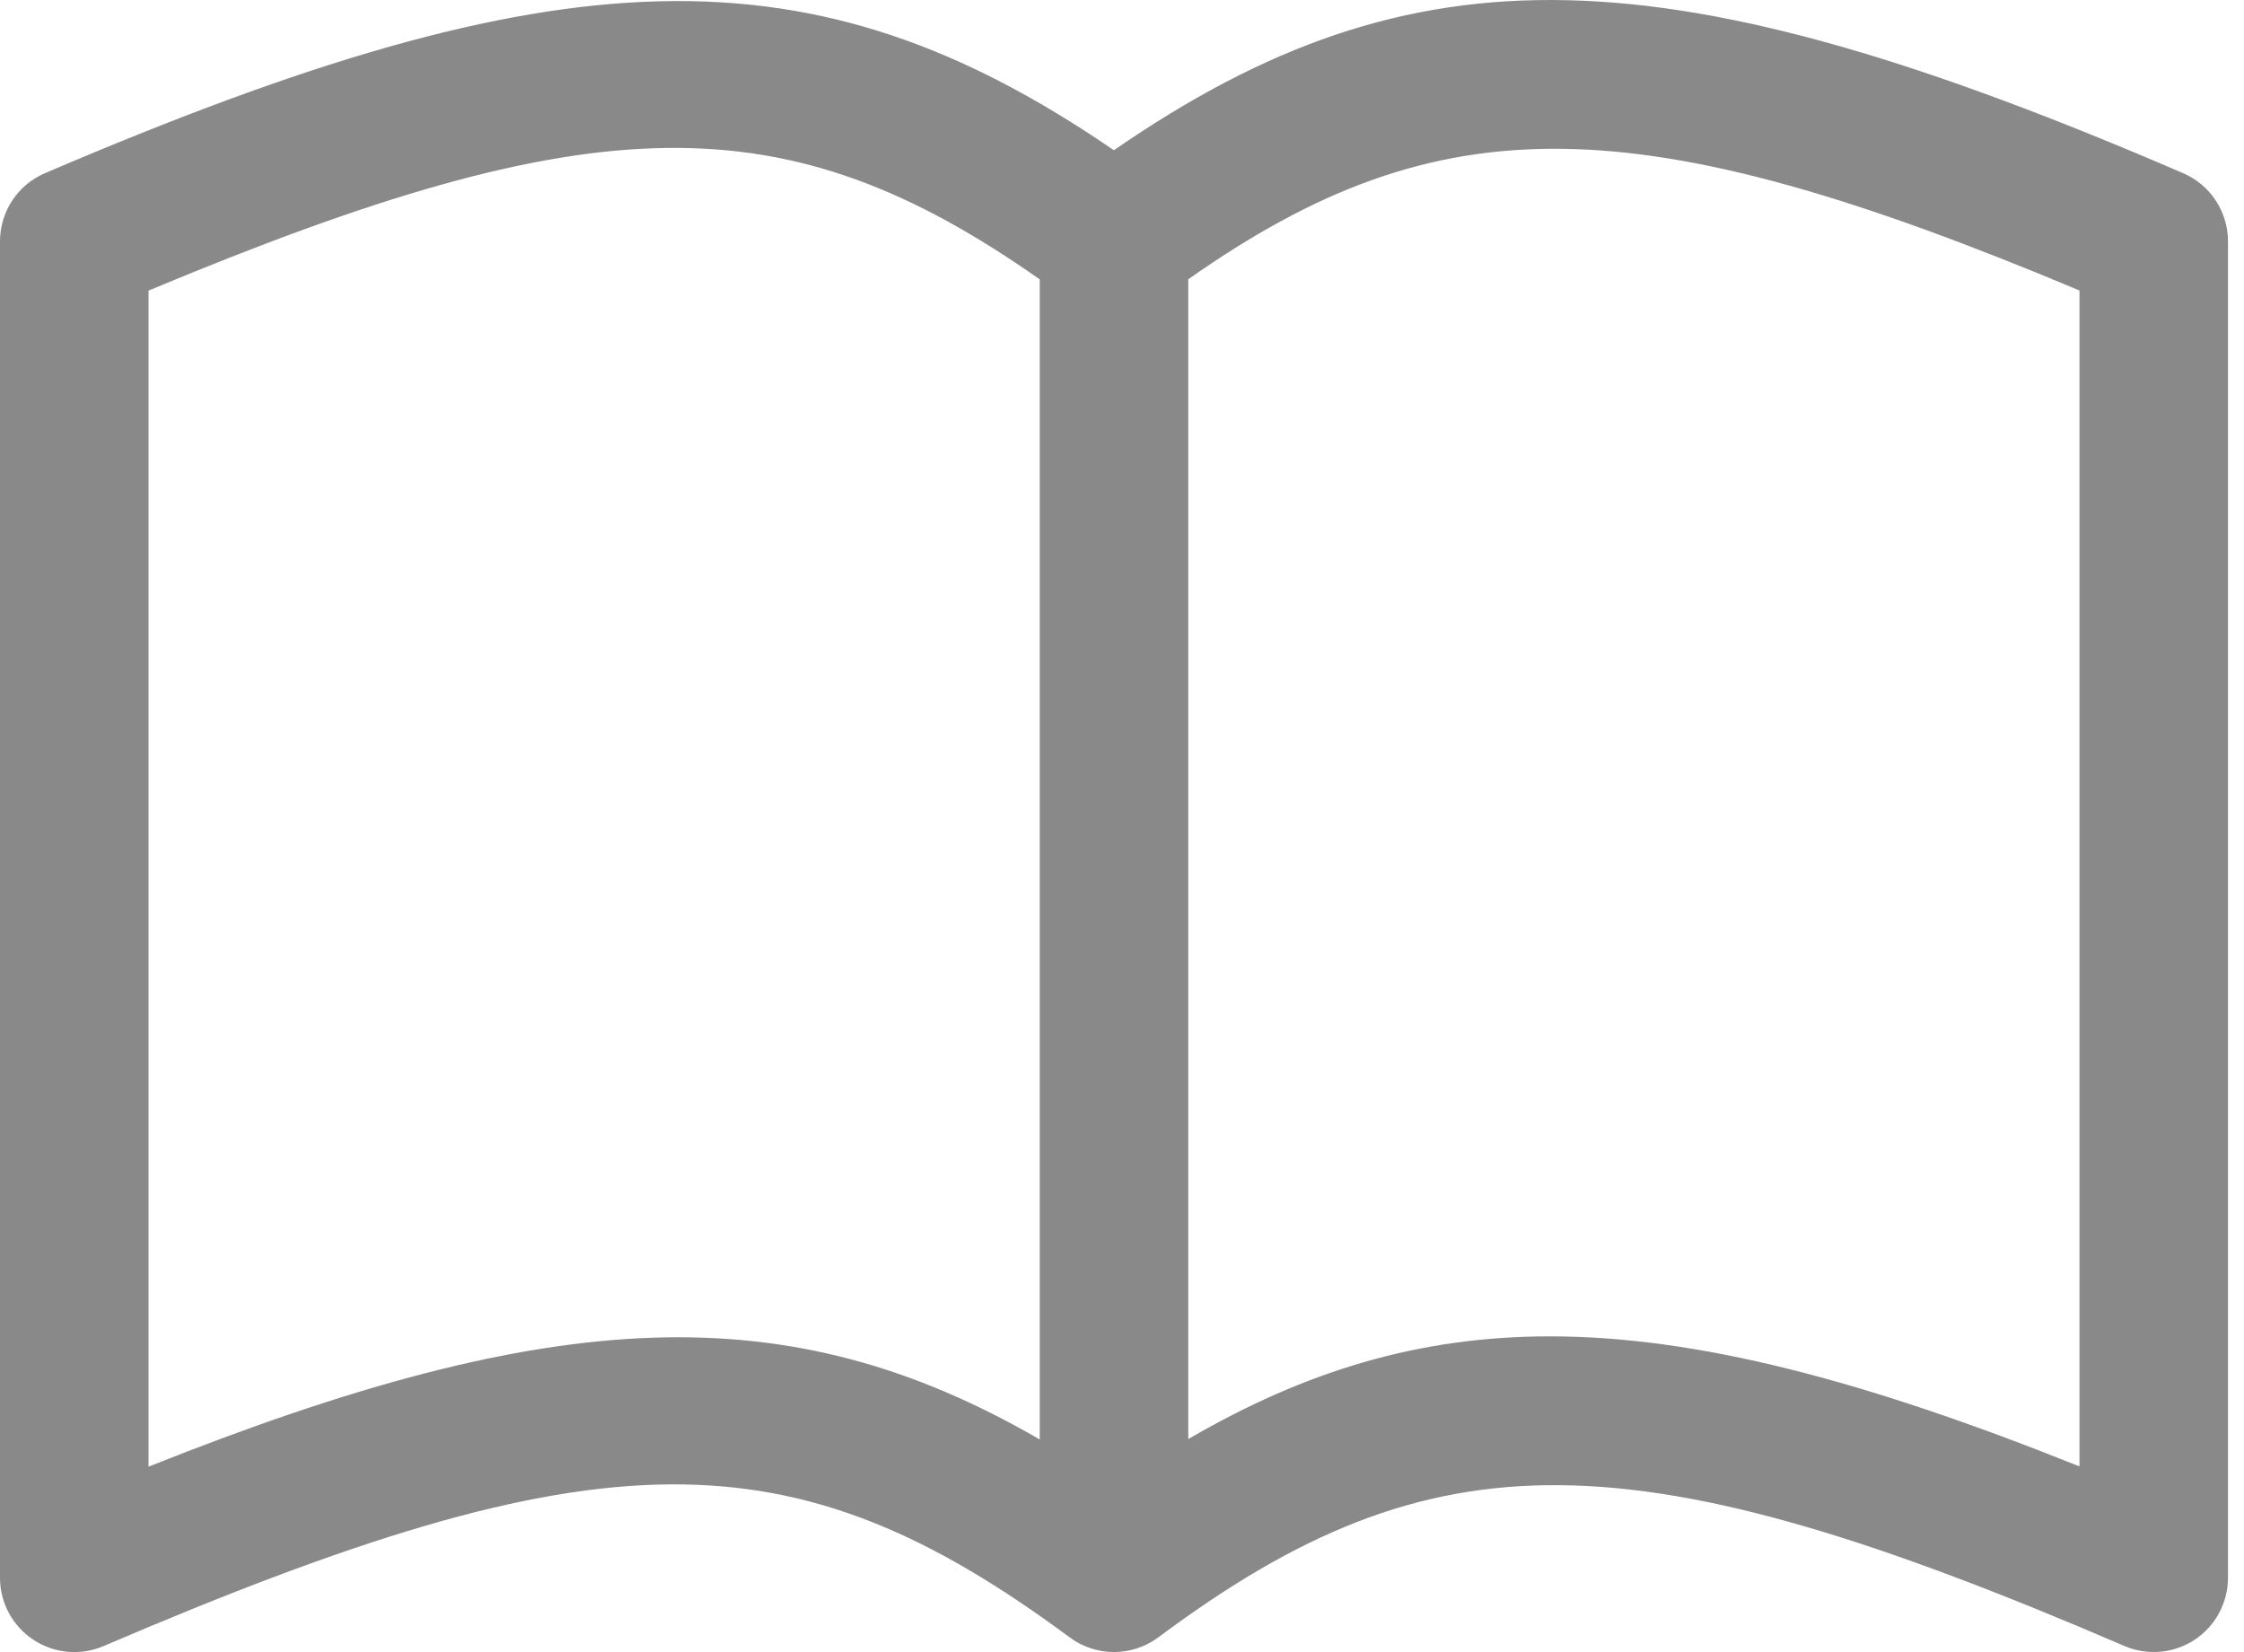 <?xml version="1.0" encoding="UTF-8"?>
<svg width="129px" height="95px" viewBox="0 0 129 95" version="1.1" xmlns="http://www.w3.org/2000/svg" xmlns:xlink="http://www.w3.org/1999/xlink">
    <!-- Generator: Sketch 42 (36781) - http://www.bohemiancoding.com/sketch -->
    <title>Page 1</title>
    <desc>Created with Sketch.</desc>
    <defs></defs>
    <g id="02.-Handoff-Folder-" stroke="none" stroke-width="1" fill="none" fill-rule="evenodd">
        <g id="ICEF_Assets" transform="translate(-381, -3644)" fill="#898989">
            <g id="Donate-Page" transform="translate(55, 3544)">
                <path d="M451.502,109.958 L451.501,109.958 C453.065,110.633 454.08,112.175 454.08,113.879 L454.08,190.728 C454.08,192.165 453.354,193.507 452.161,194.293 C450.96,195.086 449.44,195.212 448.121,194.649 C419.828,182.456 408.414,182.352 392.589,194.152 C391.84,194.708 390.944,194.997 390.039,194.997 C389.142,194.997 388.246,194.715 387.497,194.159 C371.48,182.293 360.577,182.389 331.952,194.656 C330.633,195.219 329.12,195.086 327.92,194.293 C326.719,193.5 326,192.165 326,190.728 L326,113.879 C326,112.175 327.015,110.625 328.587,109.958 C358.273,97.239 372.704,96.758 390.033,108.639 C407.371,96.676 421.81,97.158 451.502,109.958 Z M385.771,182.774 L385.771,116.065 C371.147,105.799 360.252,105.962 334.539,116.71 L334.539,184.338 C357.99,174.984 371.377,174.436 385.771,182.774 Z M445.542,184.324 C433.12,179.343 423.514,176.845 415.093,176.845 C407.622,176.845 401.077,178.809 394.31,182.752 L394.31,116.059 C408.793,105.868 420.12,106.031 445.542,116.704 L445.542,184.324 Z" id="Page-1"></path>
            </g>
        </g>
    </g>
</svg>